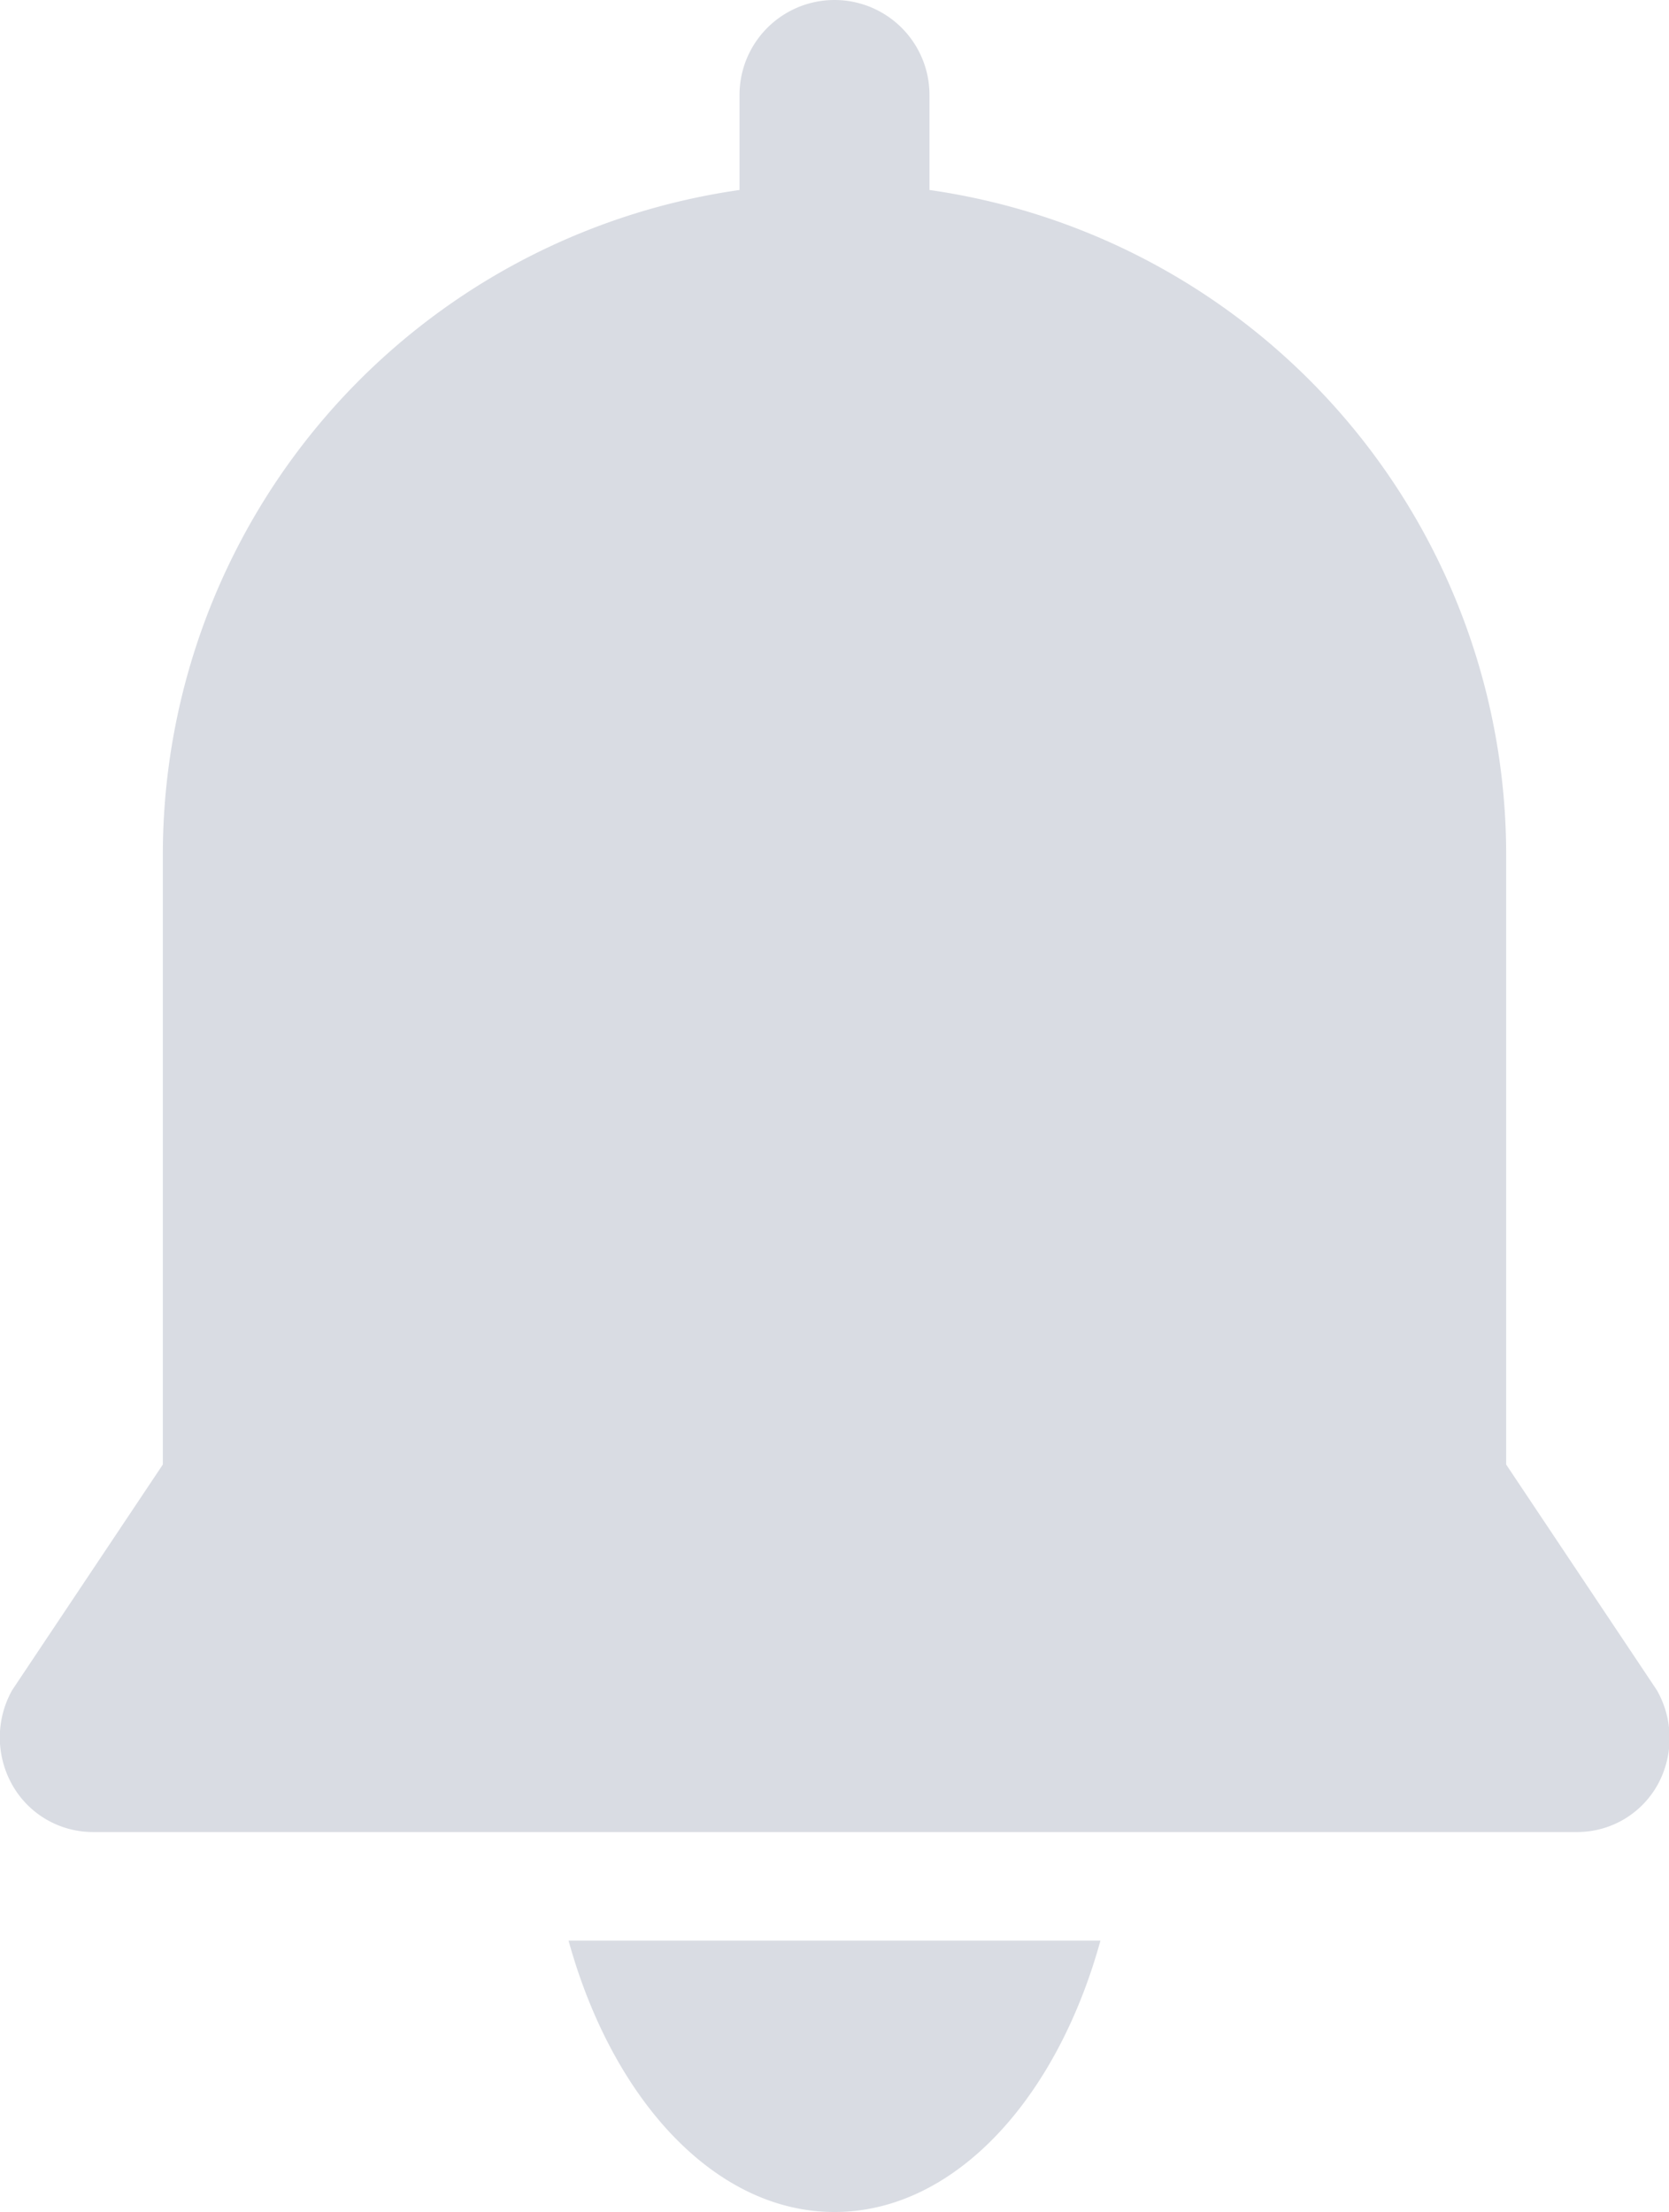 <svg xmlns="http://www.w3.org/2000/svg" viewBox="0 0 61.5 81.5"><defs><style>.a{fill:#d9dce3;}</style></defs><title>notification</title><path class="a" d="M80.3,71.52l-5.55-8.31V40.75A24.75,24.75,0,0,0,53.5,16.25v-3.5a3.5,3.5,0,0,0-7,0v3.5a24.75,24.75,0,0,0-21.25,24.5V63.21L19.7,71.52a3.56,3.56,0,0,0,0,3.49,3.41,3.41,0,0,0,3,1.74H77.33a3.39,3.39,0,0,0,3-1.74A3.56,3.56,0,0,0,80.3,71.52ZM50,90.75c4.4,0,8.18-4.13,9.8-10H40.2C41.82,86.62,45.6,90.75,50,90.75Z" transform="translate(-19.25 -9.25)"/></svg>